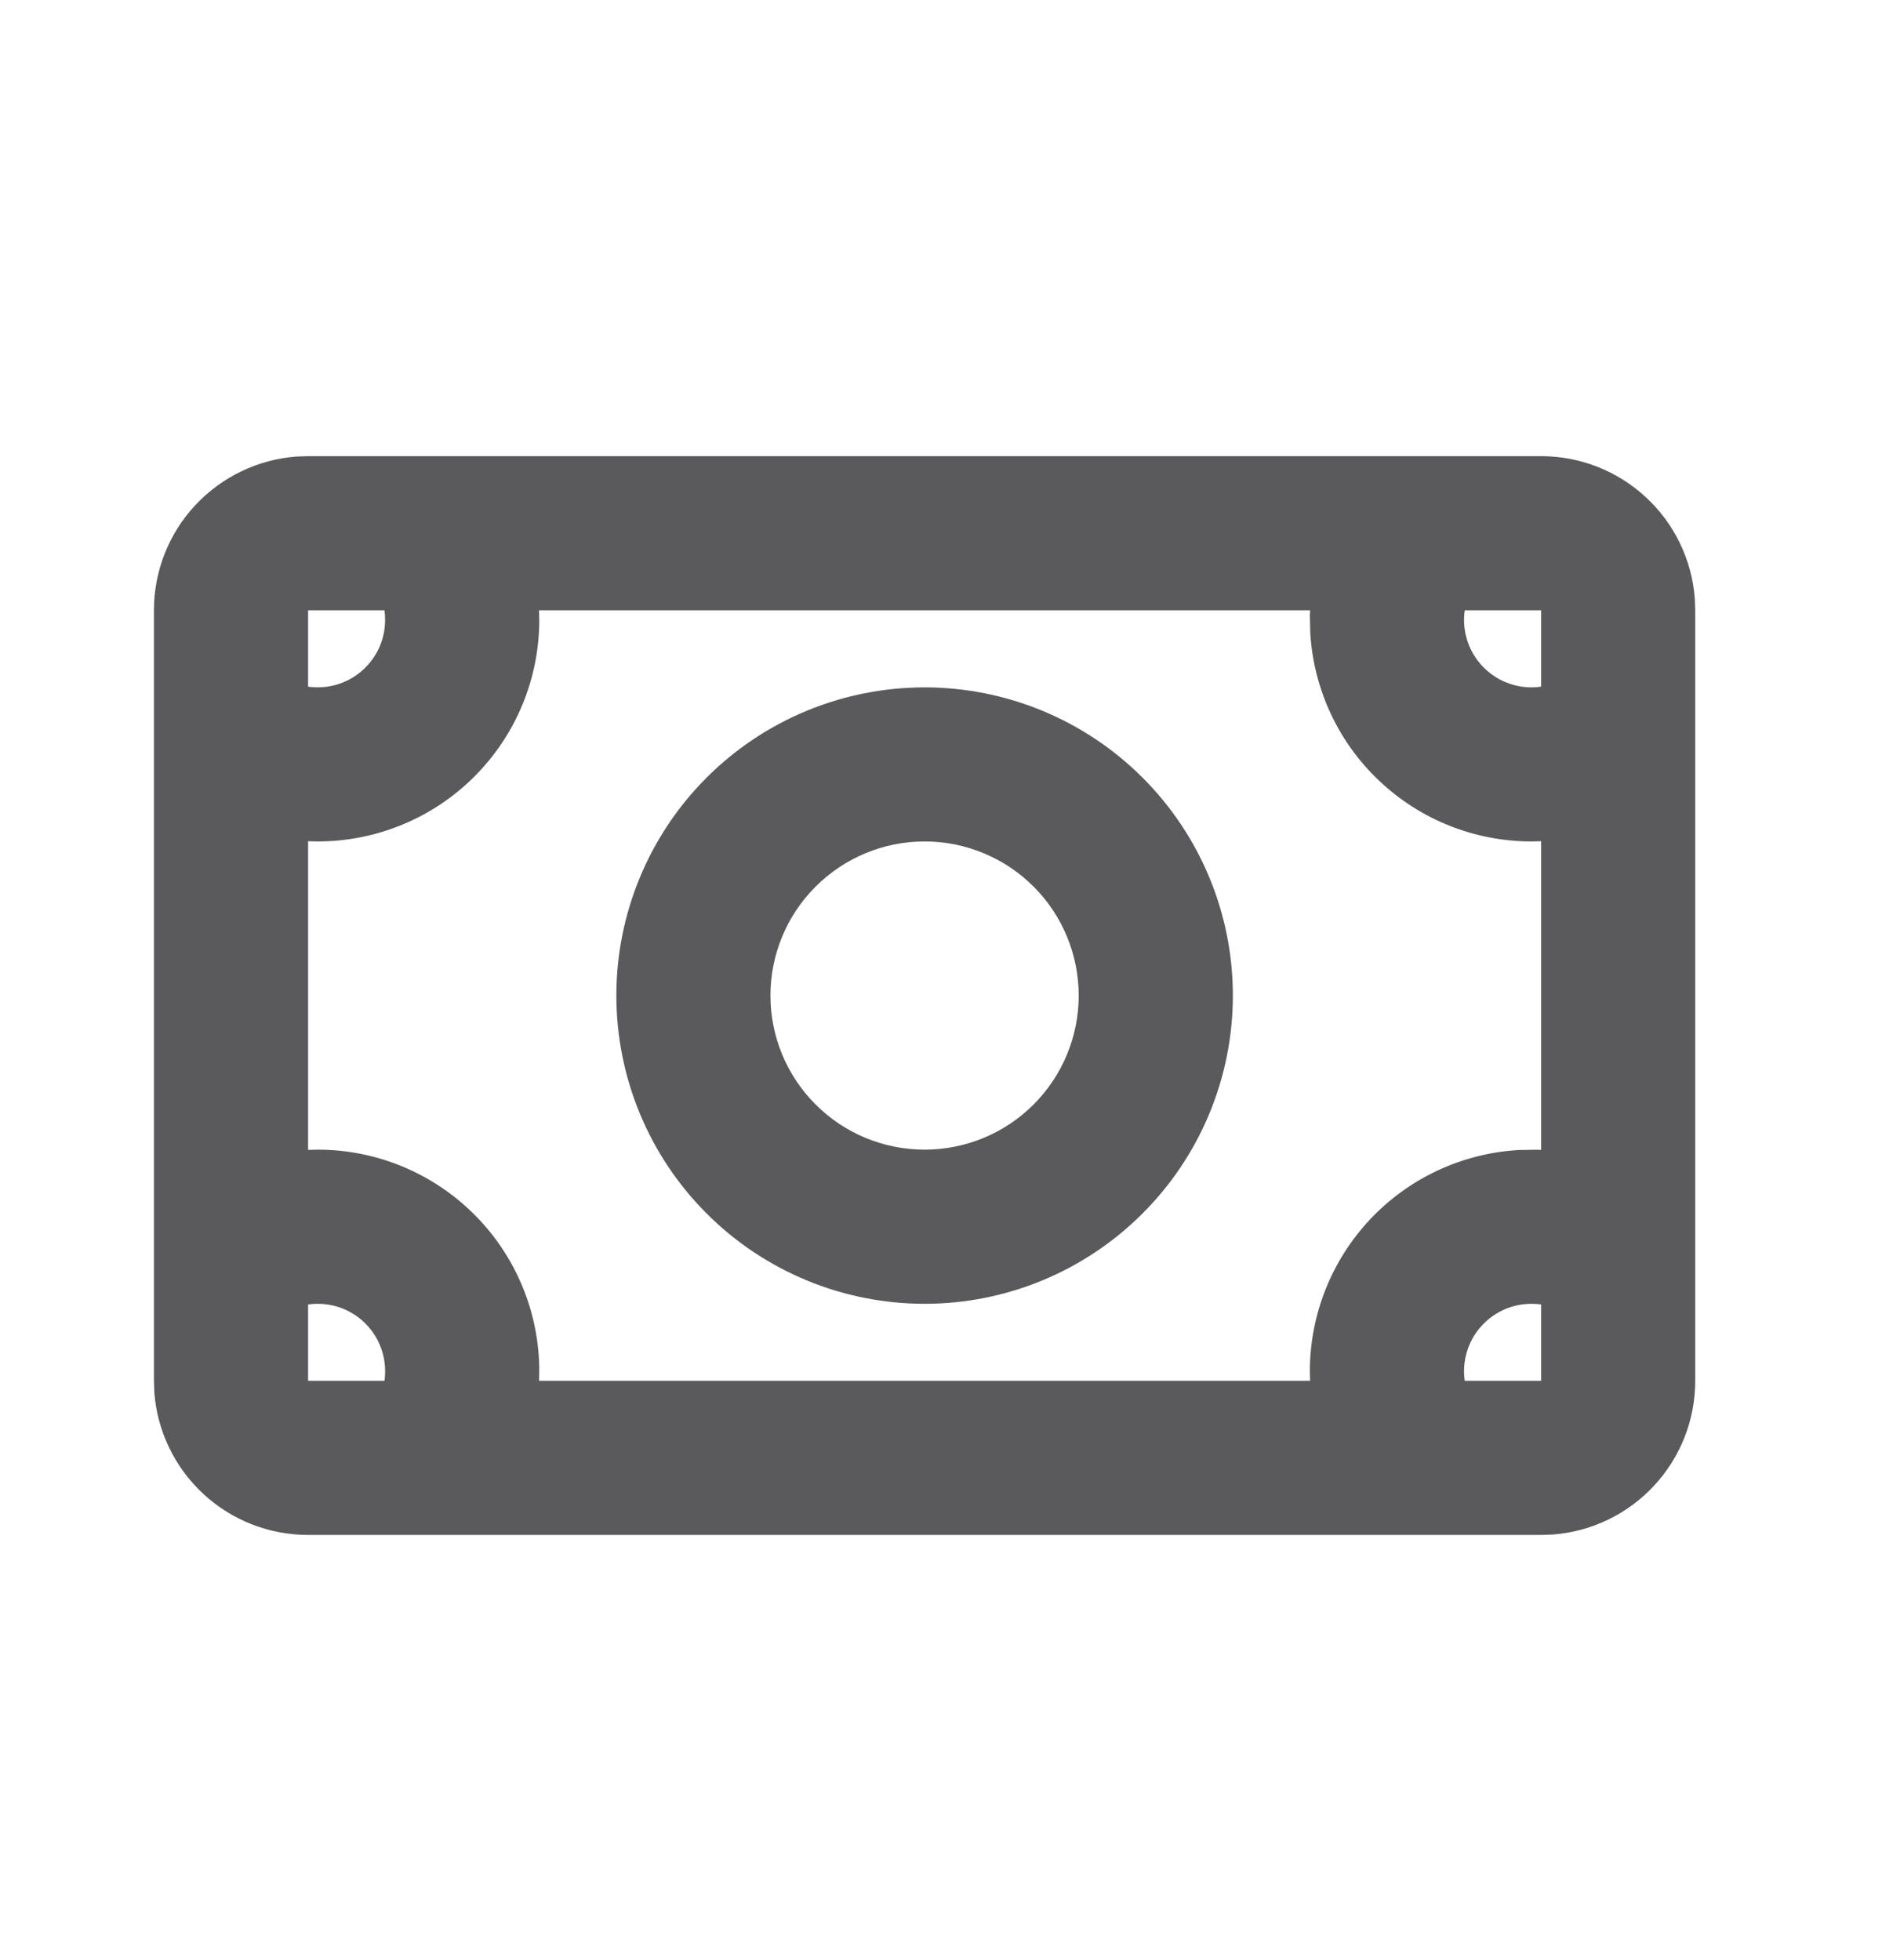 <svg width="24" height="25" viewBox="0 0 24 25" fill="none" xmlns="http://www.w3.org/2000/svg">
<path fill-rule="evenodd" clip-rule="evenodd" d="M19.653 5.818C20.149 5.818 20.626 6.005 20.99 6.343C21.354 6.68 21.576 7.142 21.613 7.636L21.618 7.784V17.611C21.619 18.107 21.431 18.585 21.094 18.948C20.757 19.312 20.295 19.535 19.8 19.572L19.653 19.577H3.929C3.433 19.577 2.955 19.39 2.592 19.053C2.228 18.715 2.005 18.253 1.968 17.759L1.963 17.611V7.784C1.963 7.288 2.15 6.81 2.487 6.447C2.825 6.083 3.287 5.86 3.781 5.823L3.929 5.818H19.653ZM16.707 7.784H6.874L6.877 7.907C6.877 8.278 6.804 8.645 6.662 8.988C6.52 9.331 6.312 9.642 6.049 9.905C5.787 10.167 5.476 10.375 5.133 10.517C4.79 10.659 4.423 10.732 4.051 10.732L3.929 10.729V14.666L4.051 14.663C4.801 14.663 5.52 14.961 6.049 15.491C6.579 16.02 6.877 16.739 6.877 17.489L6.874 17.611H16.707L16.704 17.489C16.704 16.768 16.98 16.075 17.474 15.55C17.968 15.026 18.645 14.71 19.364 14.668L19.592 14.664L19.653 14.666V10.729L19.53 10.732C18.809 10.732 18.116 10.457 17.592 9.962C17.067 9.468 16.752 8.792 16.709 8.073L16.704 7.845L16.707 7.784ZM19.53 16.629C19.407 16.629 19.285 16.655 19.173 16.706C19.061 16.758 18.961 16.832 18.88 16.926C18.799 17.019 18.739 17.128 18.705 17.247C18.67 17.365 18.661 17.489 18.679 17.611H19.653V16.637C19.612 16.632 19.571 16.629 19.53 16.629ZM4.051 16.629C4.01 16.629 3.969 16.632 3.929 16.637V17.611H4.903C4.92 17.489 4.911 17.365 4.877 17.247C4.842 17.128 4.782 17.019 4.702 16.926C4.621 16.832 4.521 16.758 4.409 16.706C4.297 16.655 4.175 16.629 4.051 16.629ZM11.791 8.767C12.833 8.767 13.833 9.181 14.57 9.918C15.308 10.655 15.722 11.655 15.722 12.698C15.722 13.74 15.308 14.74 14.57 15.477C13.833 16.215 12.833 16.629 11.791 16.629C10.748 16.629 9.748 16.215 9.011 15.477C8.274 14.74 7.86 13.74 7.86 12.698C7.86 11.655 8.274 10.655 9.011 9.918C9.748 9.181 10.748 8.767 11.791 8.767ZM11.791 10.732C11.269 10.732 10.77 10.939 10.401 11.308C10.032 11.676 9.825 12.176 9.825 12.698C9.825 13.219 10.032 13.719 10.401 14.087C10.77 14.456 11.269 14.663 11.791 14.663C12.312 14.663 12.812 14.456 13.181 14.087C13.549 13.719 13.756 13.219 13.756 12.698C13.756 12.176 13.549 11.676 13.181 11.308C12.812 10.939 12.312 10.732 11.791 10.732ZM4.903 7.784H3.929V8.758C4.051 8.775 4.175 8.767 4.293 8.732C4.412 8.697 4.521 8.637 4.614 8.557C4.708 8.476 4.782 8.376 4.834 8.264C4.885 8.152 4.911 8.03 4.911 7.907L4.909 7.845L4.903 7.784ZM19.653 7.784H18.679C18.661 7.906 18.67 8.03 18.705 8.149C18.739 8.267 18.799 8.376 18.88 8.47C18.961 8.563 19.061 8.638 19.173 8.689C19.285 8.74 19.407 8.767 19.53 8.767L19.592 8.765L19.653 8.757V7.784Z" fill="#5A595B"/>
</svg>
